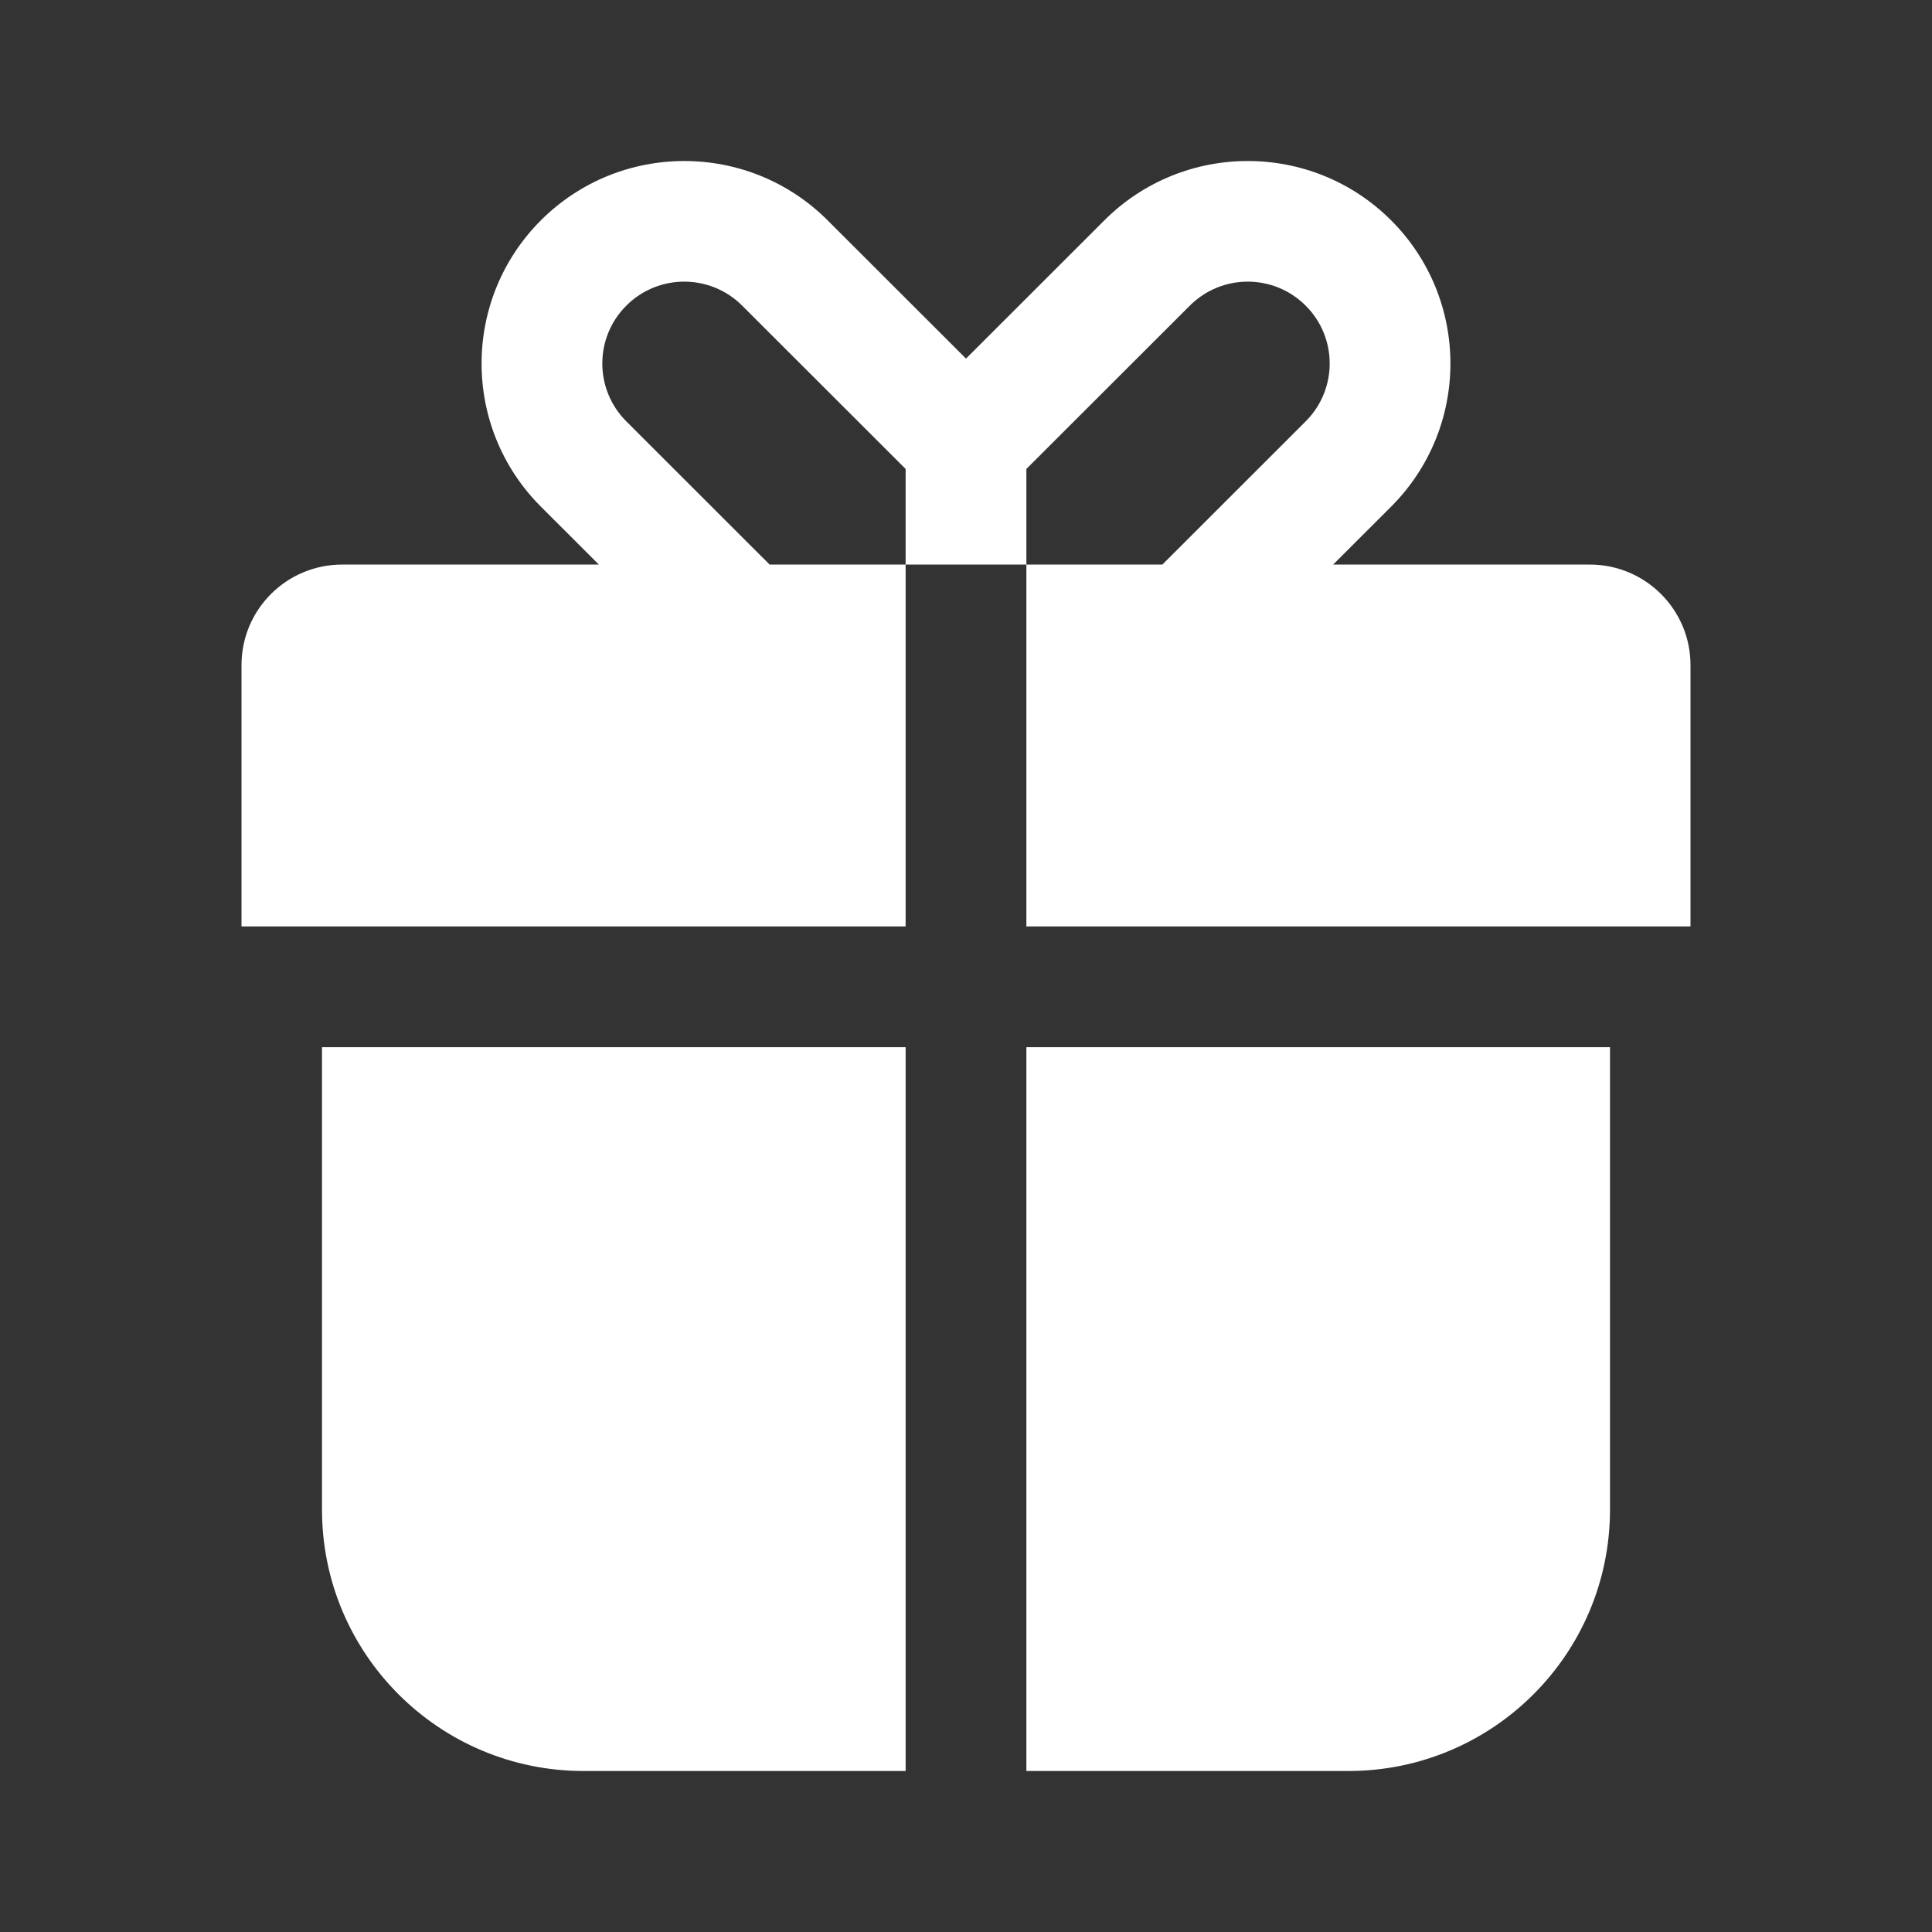 <svg width="36" height="36" viewBox="0 0 36 36" fill="none" xmlns="http://www.w3.org/2000/svg">
<rect x="0" y="0" width="36" height="36" fill="#333333" stroke="none"/>
<path fill-rule="evenodd" clip-rule="evenodd" d="M10.079 4.105C11.554 2.632 13.946 2.632 15.421 4.105L18 6.682L20.579 4.105C22.054 2.632 24.446 2.632 25.921 4.105C27.395 5.579 27.395 7.968 25.921 9.441L24.841 10.52H29.625C30.66 10.52 31.5 11.359 31.5 12.393V17.263H19.125V10.52H21.659L24.329 7.852C24.926 7.256 24.926 6.29 24.329 5.695C23.733 5.099 22.767 5.099 22.171 5.695L19.125 8.738V10.52L16.875 10.52V8.738L13.829 5.695C13.233 5.099 12.267 5.099 11.671 5.695C11.074 6.29 11.074 7.256 11.671 7.852L14.341 10.52L16.875 10.52V17.263H4.5V12.393C4.5 11.359 5.339 10.52 6.375 10.52H11.159L10.079 9.441C8.605 7.968 8.605 5.579 10.079 4.105ZM6 19.513V28.129C6 30.819 8.183 33 10.875 33H16.875V19.513H6ZM19.125 33H25.125C27.817 33 30 30.819 30 28.129V19.513H19.125V33Z" fill="white"/>
</svg>
